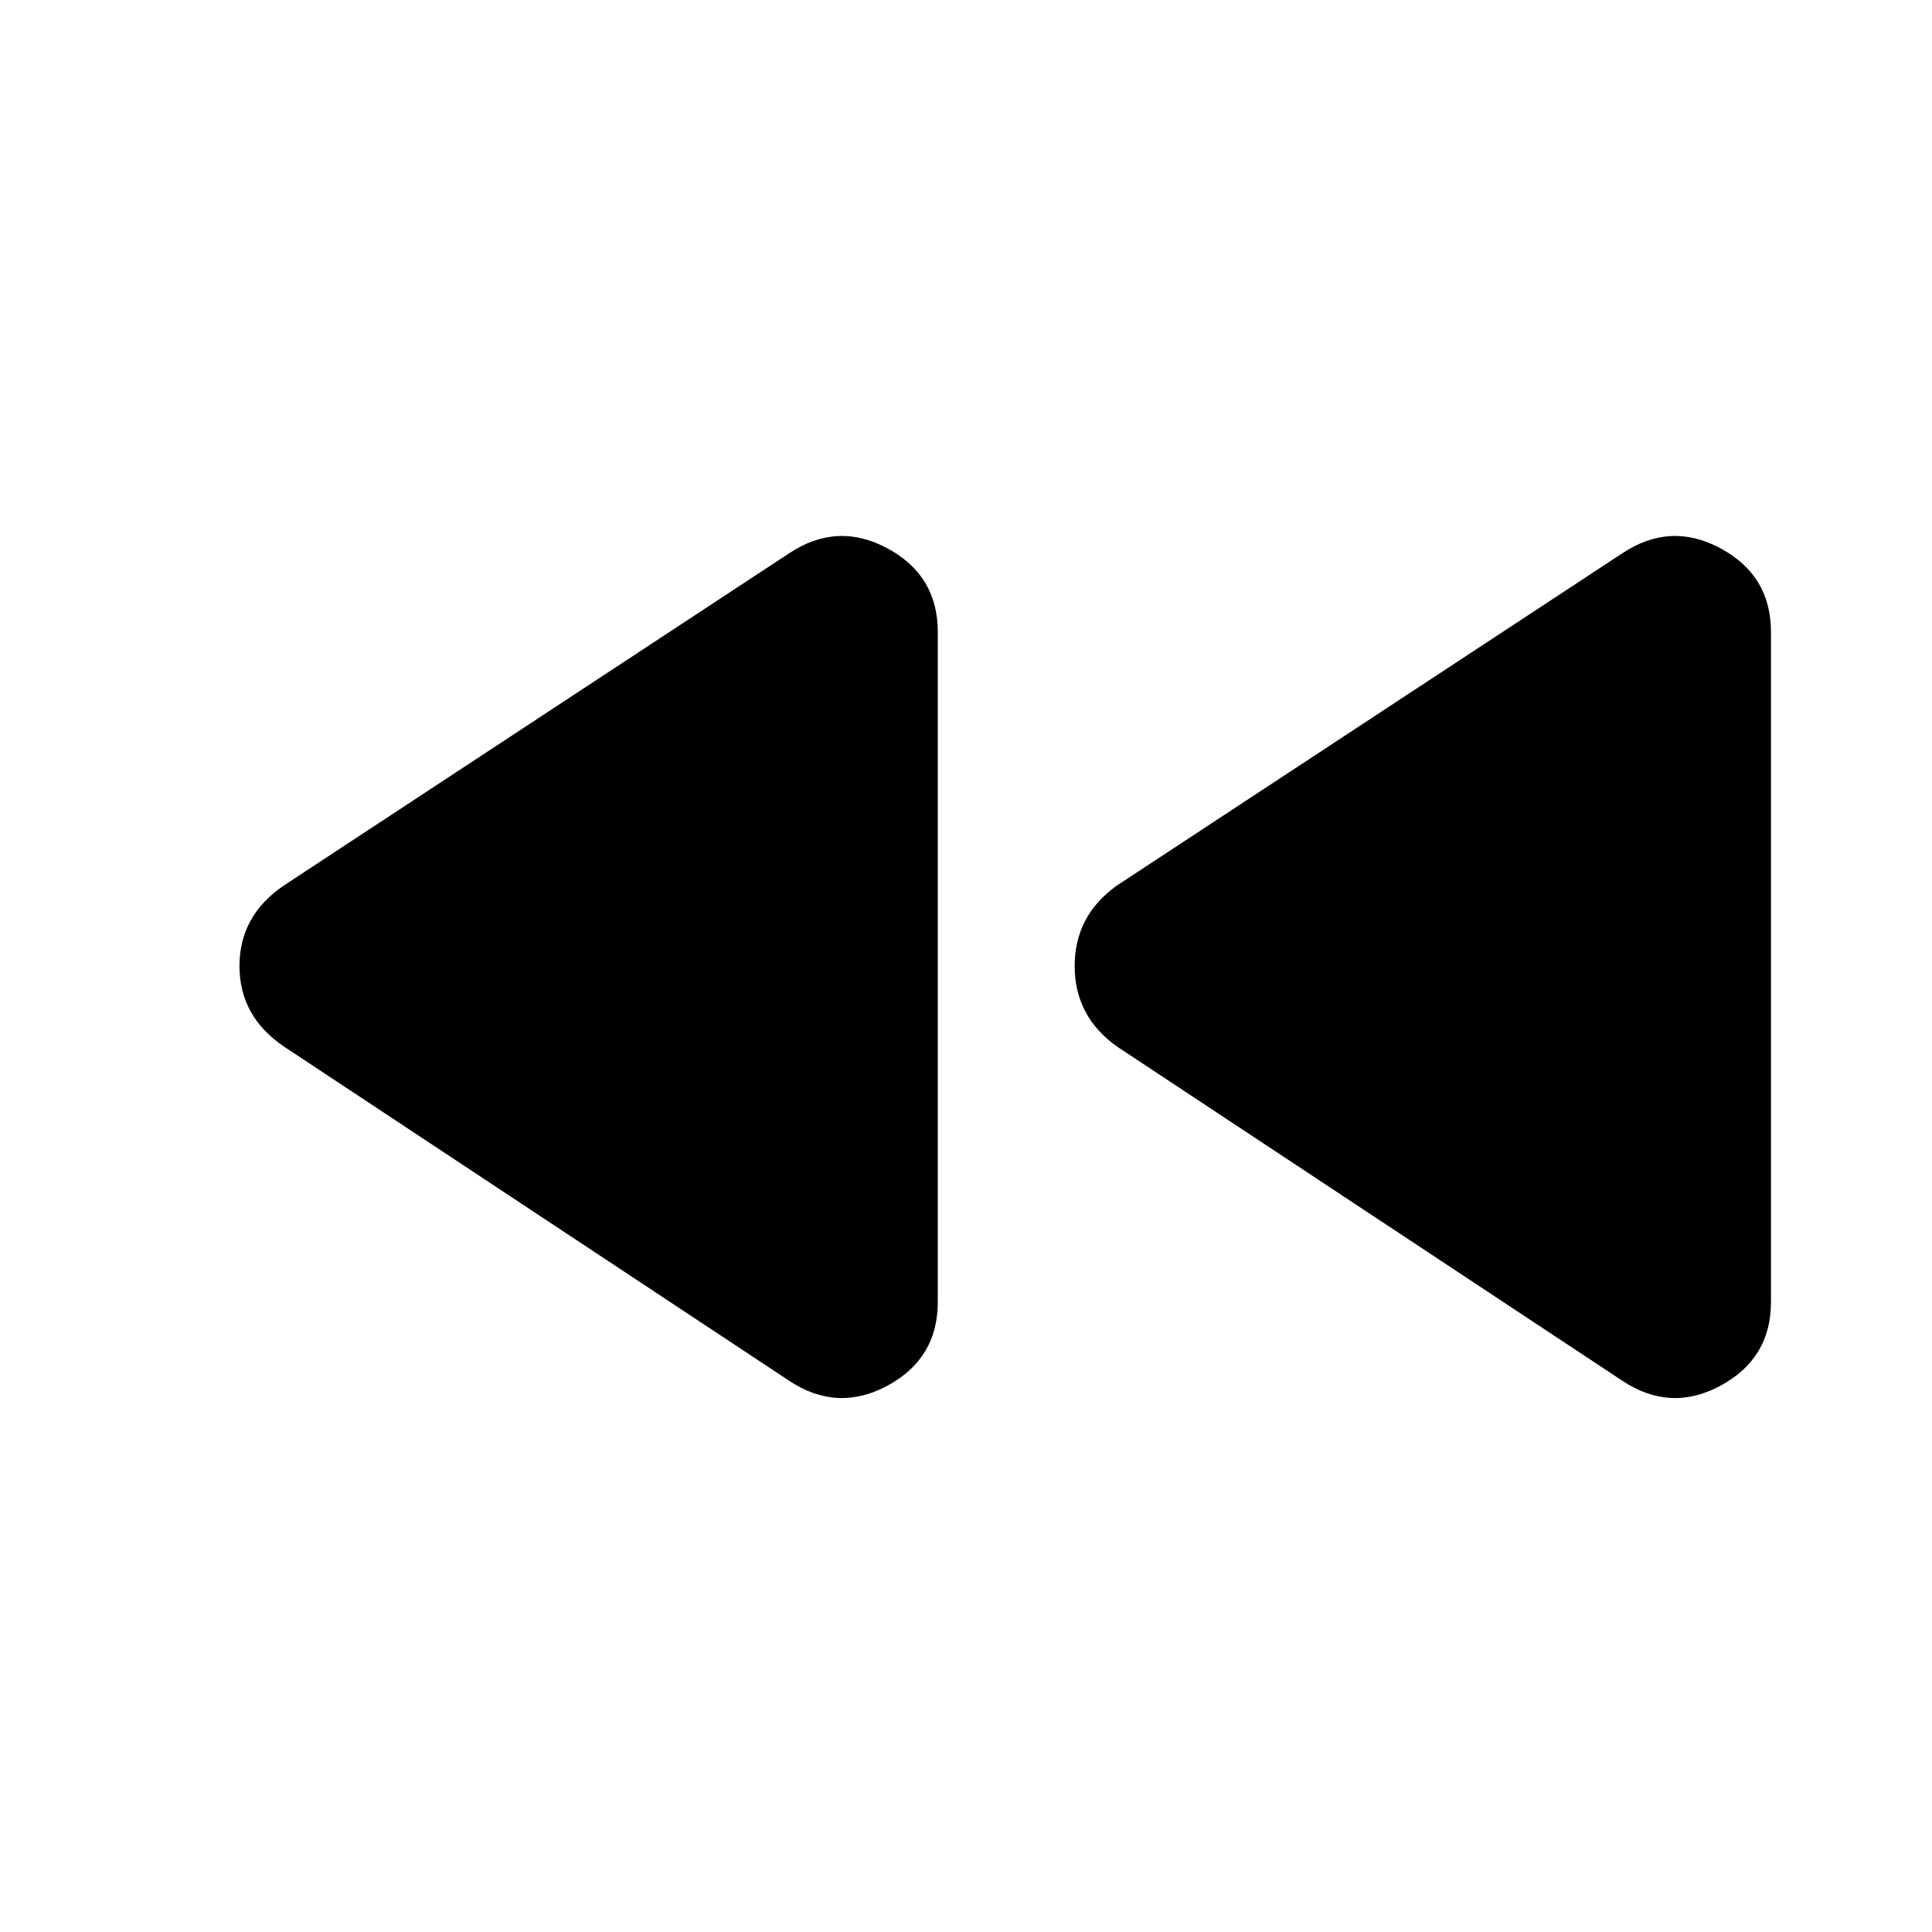 <svg xmlns="http://www.w3.org/2000/svg" height="20" width="20"><path d="m16.792 14.292-5.23-3.459q-.437-.312-.437-.833 0-.521.437-.833l5.23-3.438q.5-.333 1.02-.052.521.281.521.865v6.937q0 .583-.521.865-.52.281-1.02-.052Zm-8.625 0-5.229-3.459q-.459-.312-.459-.833 0-.521.459-.833l5.229-3.438q.5-.333 1.021-.052.52.281.52.865v6.937q0 .583-.52.865-.521.281-1.021-.052Z"/></svg>